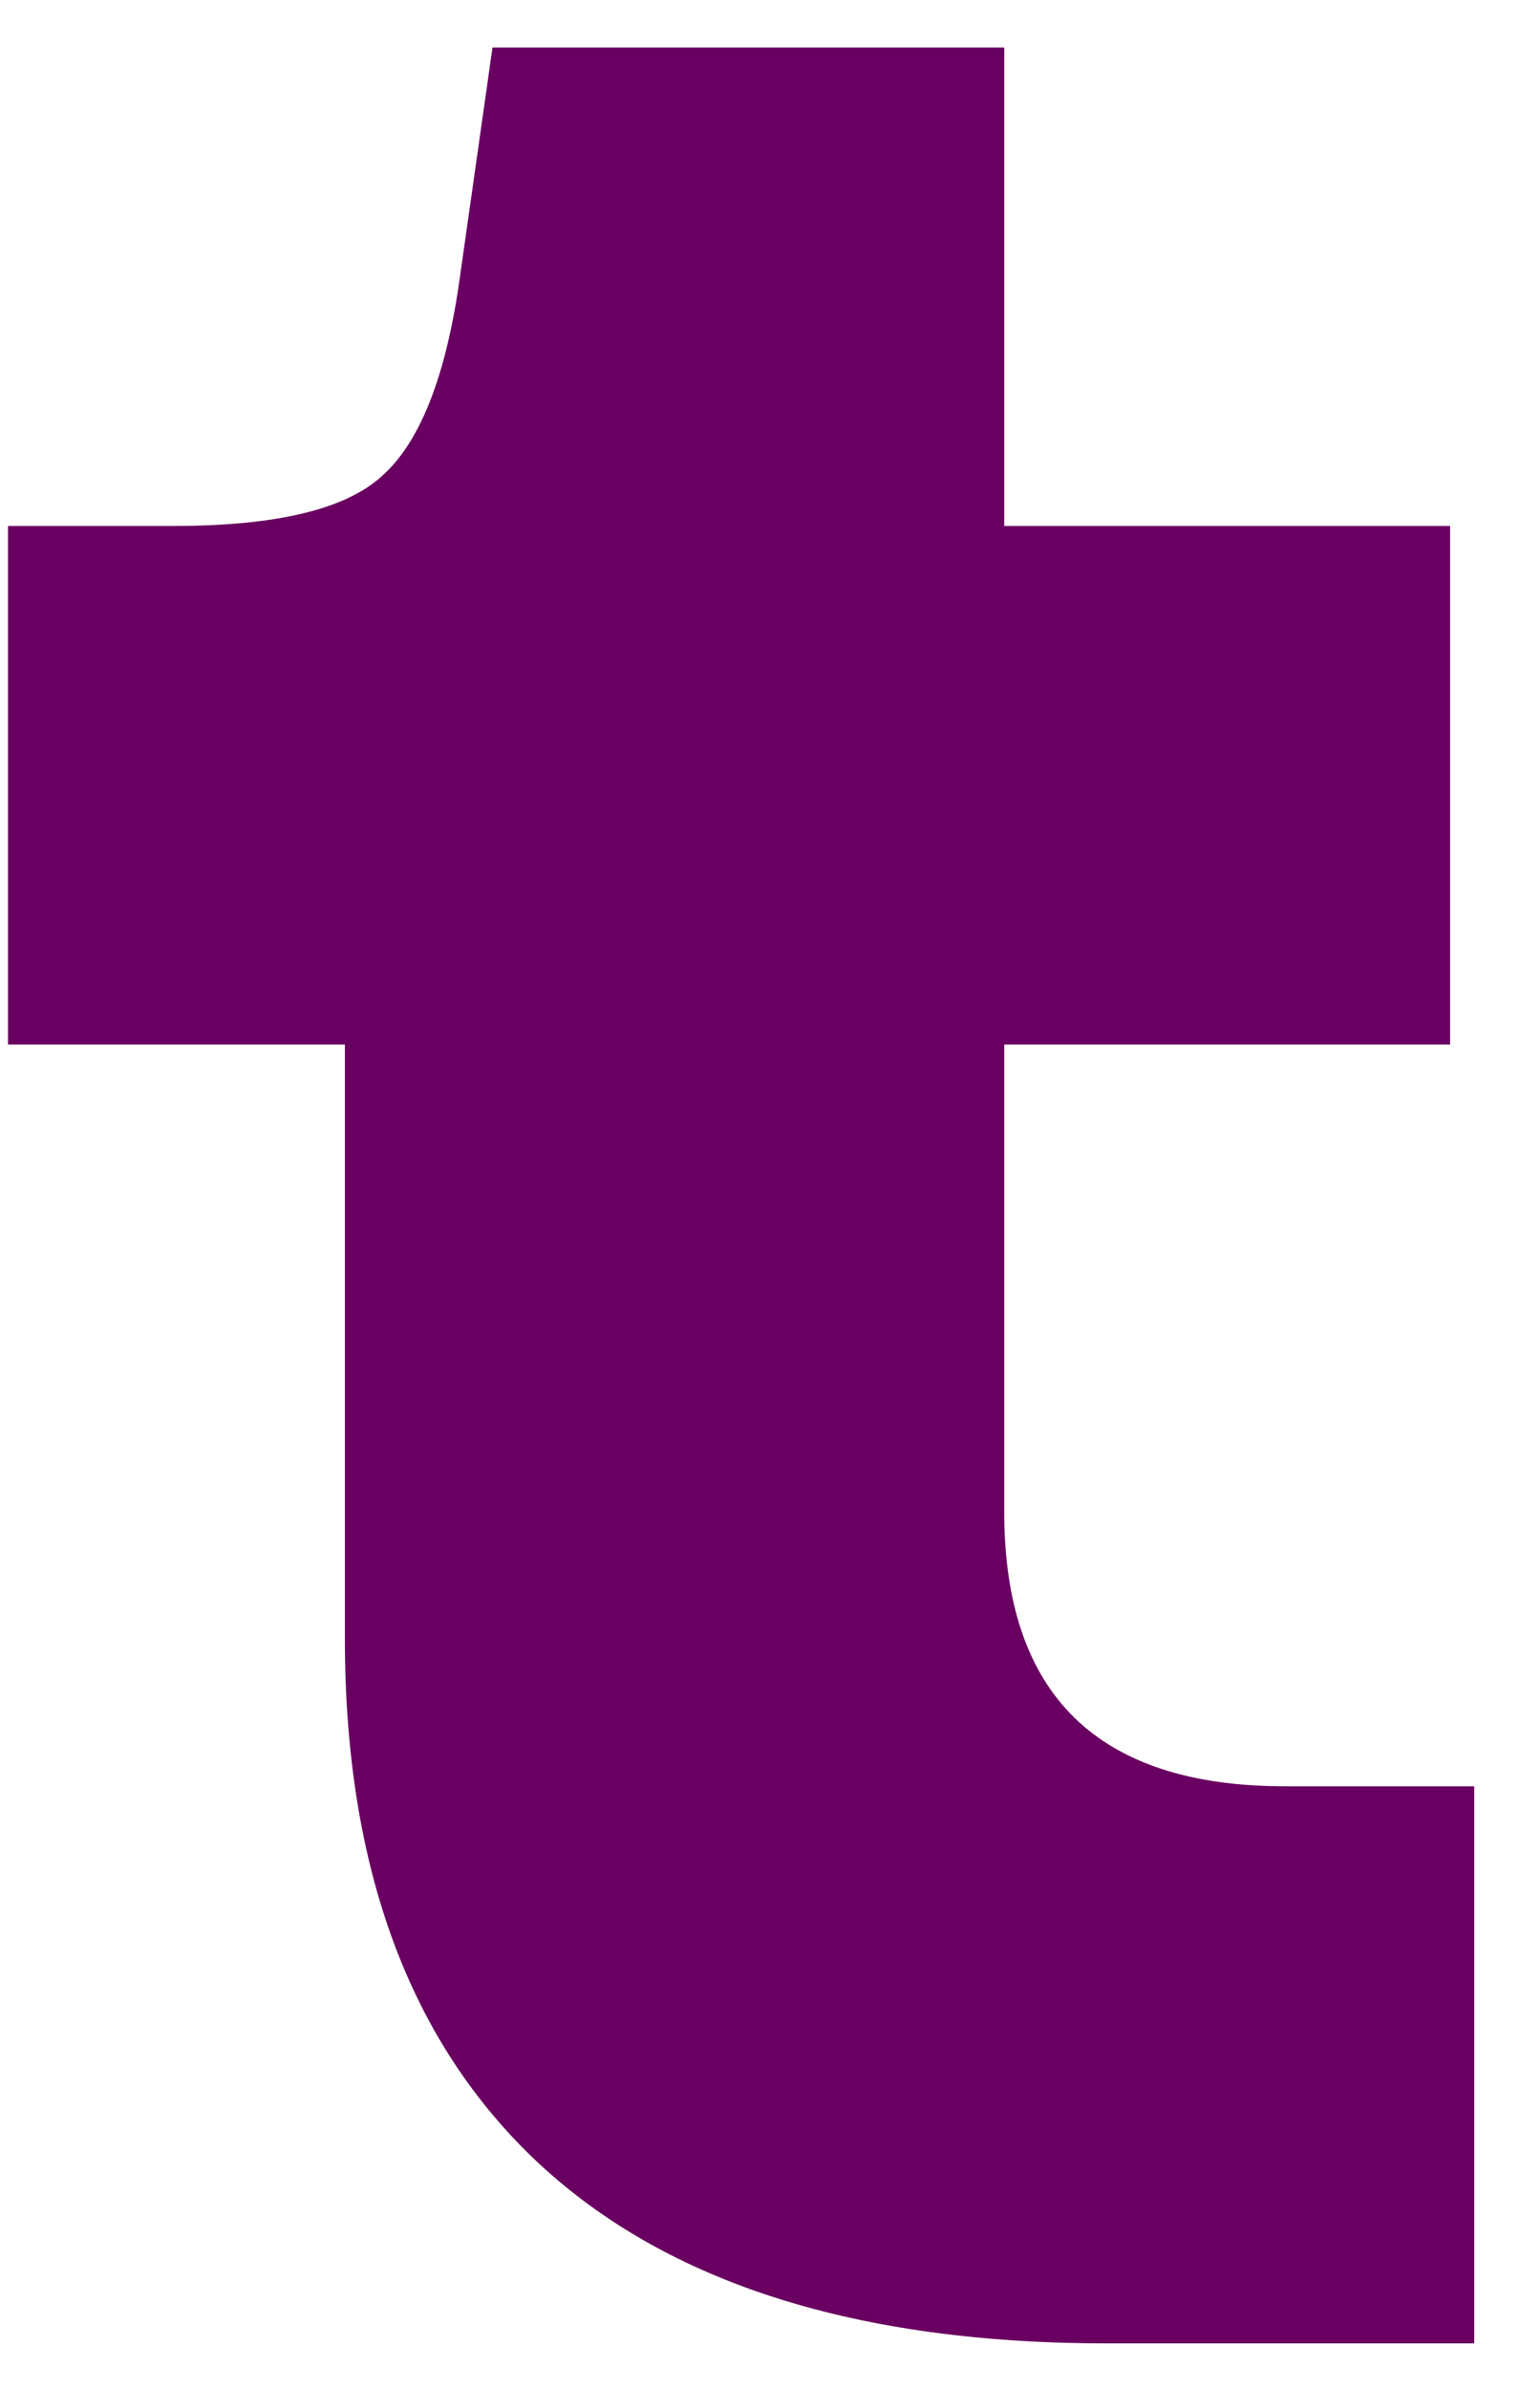 <svg width="20" height="31" viewBox="0 0 20 31" fill="none" xmlns="http://www.w3.org/2000/svg">
<path d="M14.375 30.408C11.136 30.408 8.677 29.632 7 28.075C5.318 26.507 4.479 24.236 4.479 21.262V13.554H0.104V6.825H2.25C3.583 6.825 4.484 6.611 4.958 6.179C5.443 5.752 5.776 4.924 5.958 3.7L6.396 0.616H13.042V6.825H18.833V13.554H13.042V19.616C13.042 21.991 14.255 23.179 16.688 23.179H19.146V30.408H14.375Z" fill="#690061"/>
</svg>
